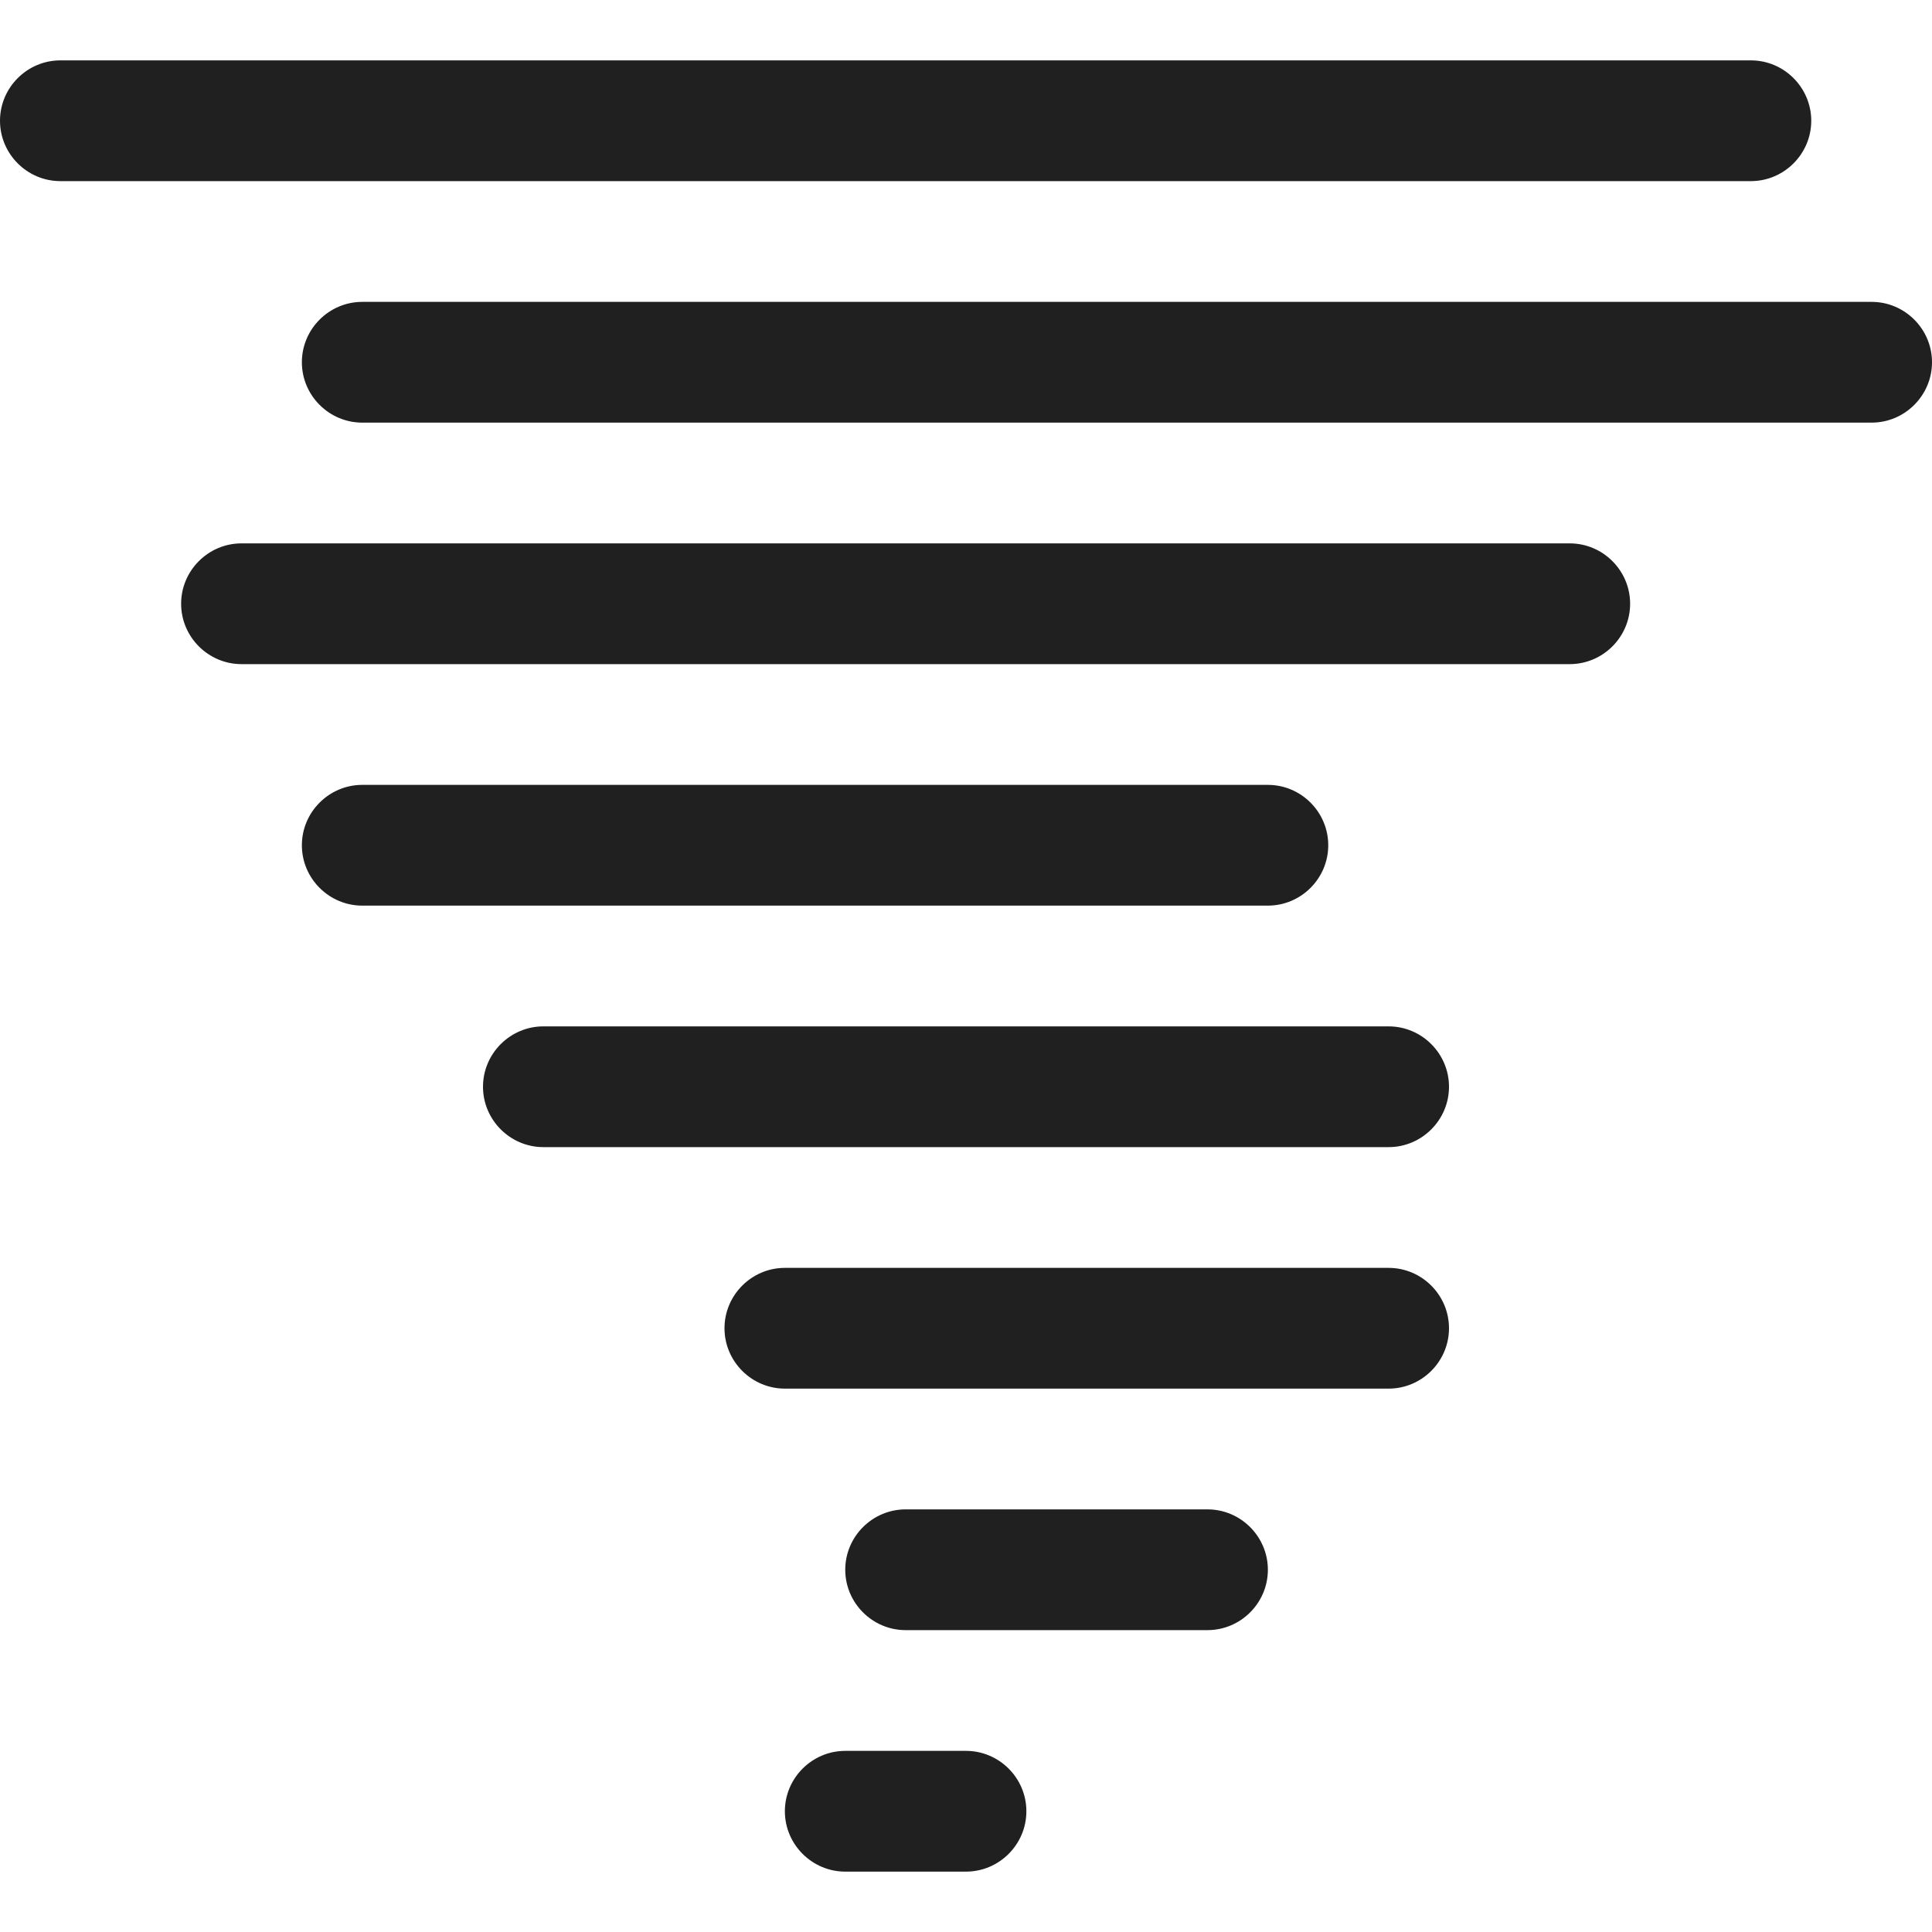 <?xml version="1.0" encoding="utf-8"?>
<!-- Generator: Adobe Illustrator 19.1.0, SVG Export Plug-In . SVG Version: 6.00 Build 0)  -->
<svg version="1.1" id="Layer_2" xmlns="http://www.w3.org/2000/svg" xmlns:xlink="http://www.w3.org/1999/xlink" x="0px" y="0px"
	 viewBox="0 0 64 64" style="enable-background:new 0 0 64 64;" xml:space="preserve">
<style type="text/css">
	.st0{fill:#202020;}
</style>
<g>
	<path class="st0" d="M60,4c0-1.1-0.9-2-2-2H2C0.9,2,0,2.9,0,4s0.9,2,2,2h56C59.1,6,60,5.1,60,4z"/>
	<path class="st0" d="M62,10H12c-1.1,0-2,0.9-2,2s0.9,2,2,2h50c1.1,0,2-0.9,2-2S63.1,10,62,10z"/>
	<path class="st0" d="M52,18H8c-1.1,0-2,0.9-2,2s0.9,2,2,2h44c1.1,0,2-0.9,2-2S53.1,18,52,18z"/>
	<path class="st0" d="M44,28c0-1.1-0.9-2-2-2H12c-1.1,0-2,0.9-2,2s0.9,2,2,2h30C43.1,30,44,29.1,44,28z"/>
	<path class="st0" d="M48,36c0-1.1-0.9-2-2-2H18c-1.1,0-2,0.9-2,2s0.9,2,2,2h28C47.1,38,48,37.1,48,36z"/>
	<path class="st0" d="M46,42H26c-1.1,0-2,0.9-2,2s0.9,2,2,2h20c1.1,0,2-0.9,2-2S47.1,42,46,42z"/>
	<path class="st0" d="M40,50H30c-1.1,0-2,0.9-2,2s0.9,2,2,2h10c1.1,0,2-0.9,2-2S41.1,50,40,50z"/>
	<path class="st0" d="M32,58h-4c-1.1,0-2,0.9-2,2s0.9,2,2,2h4c1.1,0,2-0.9,2-2S33.1,58,32,58z"/>
</g>
</svg>
